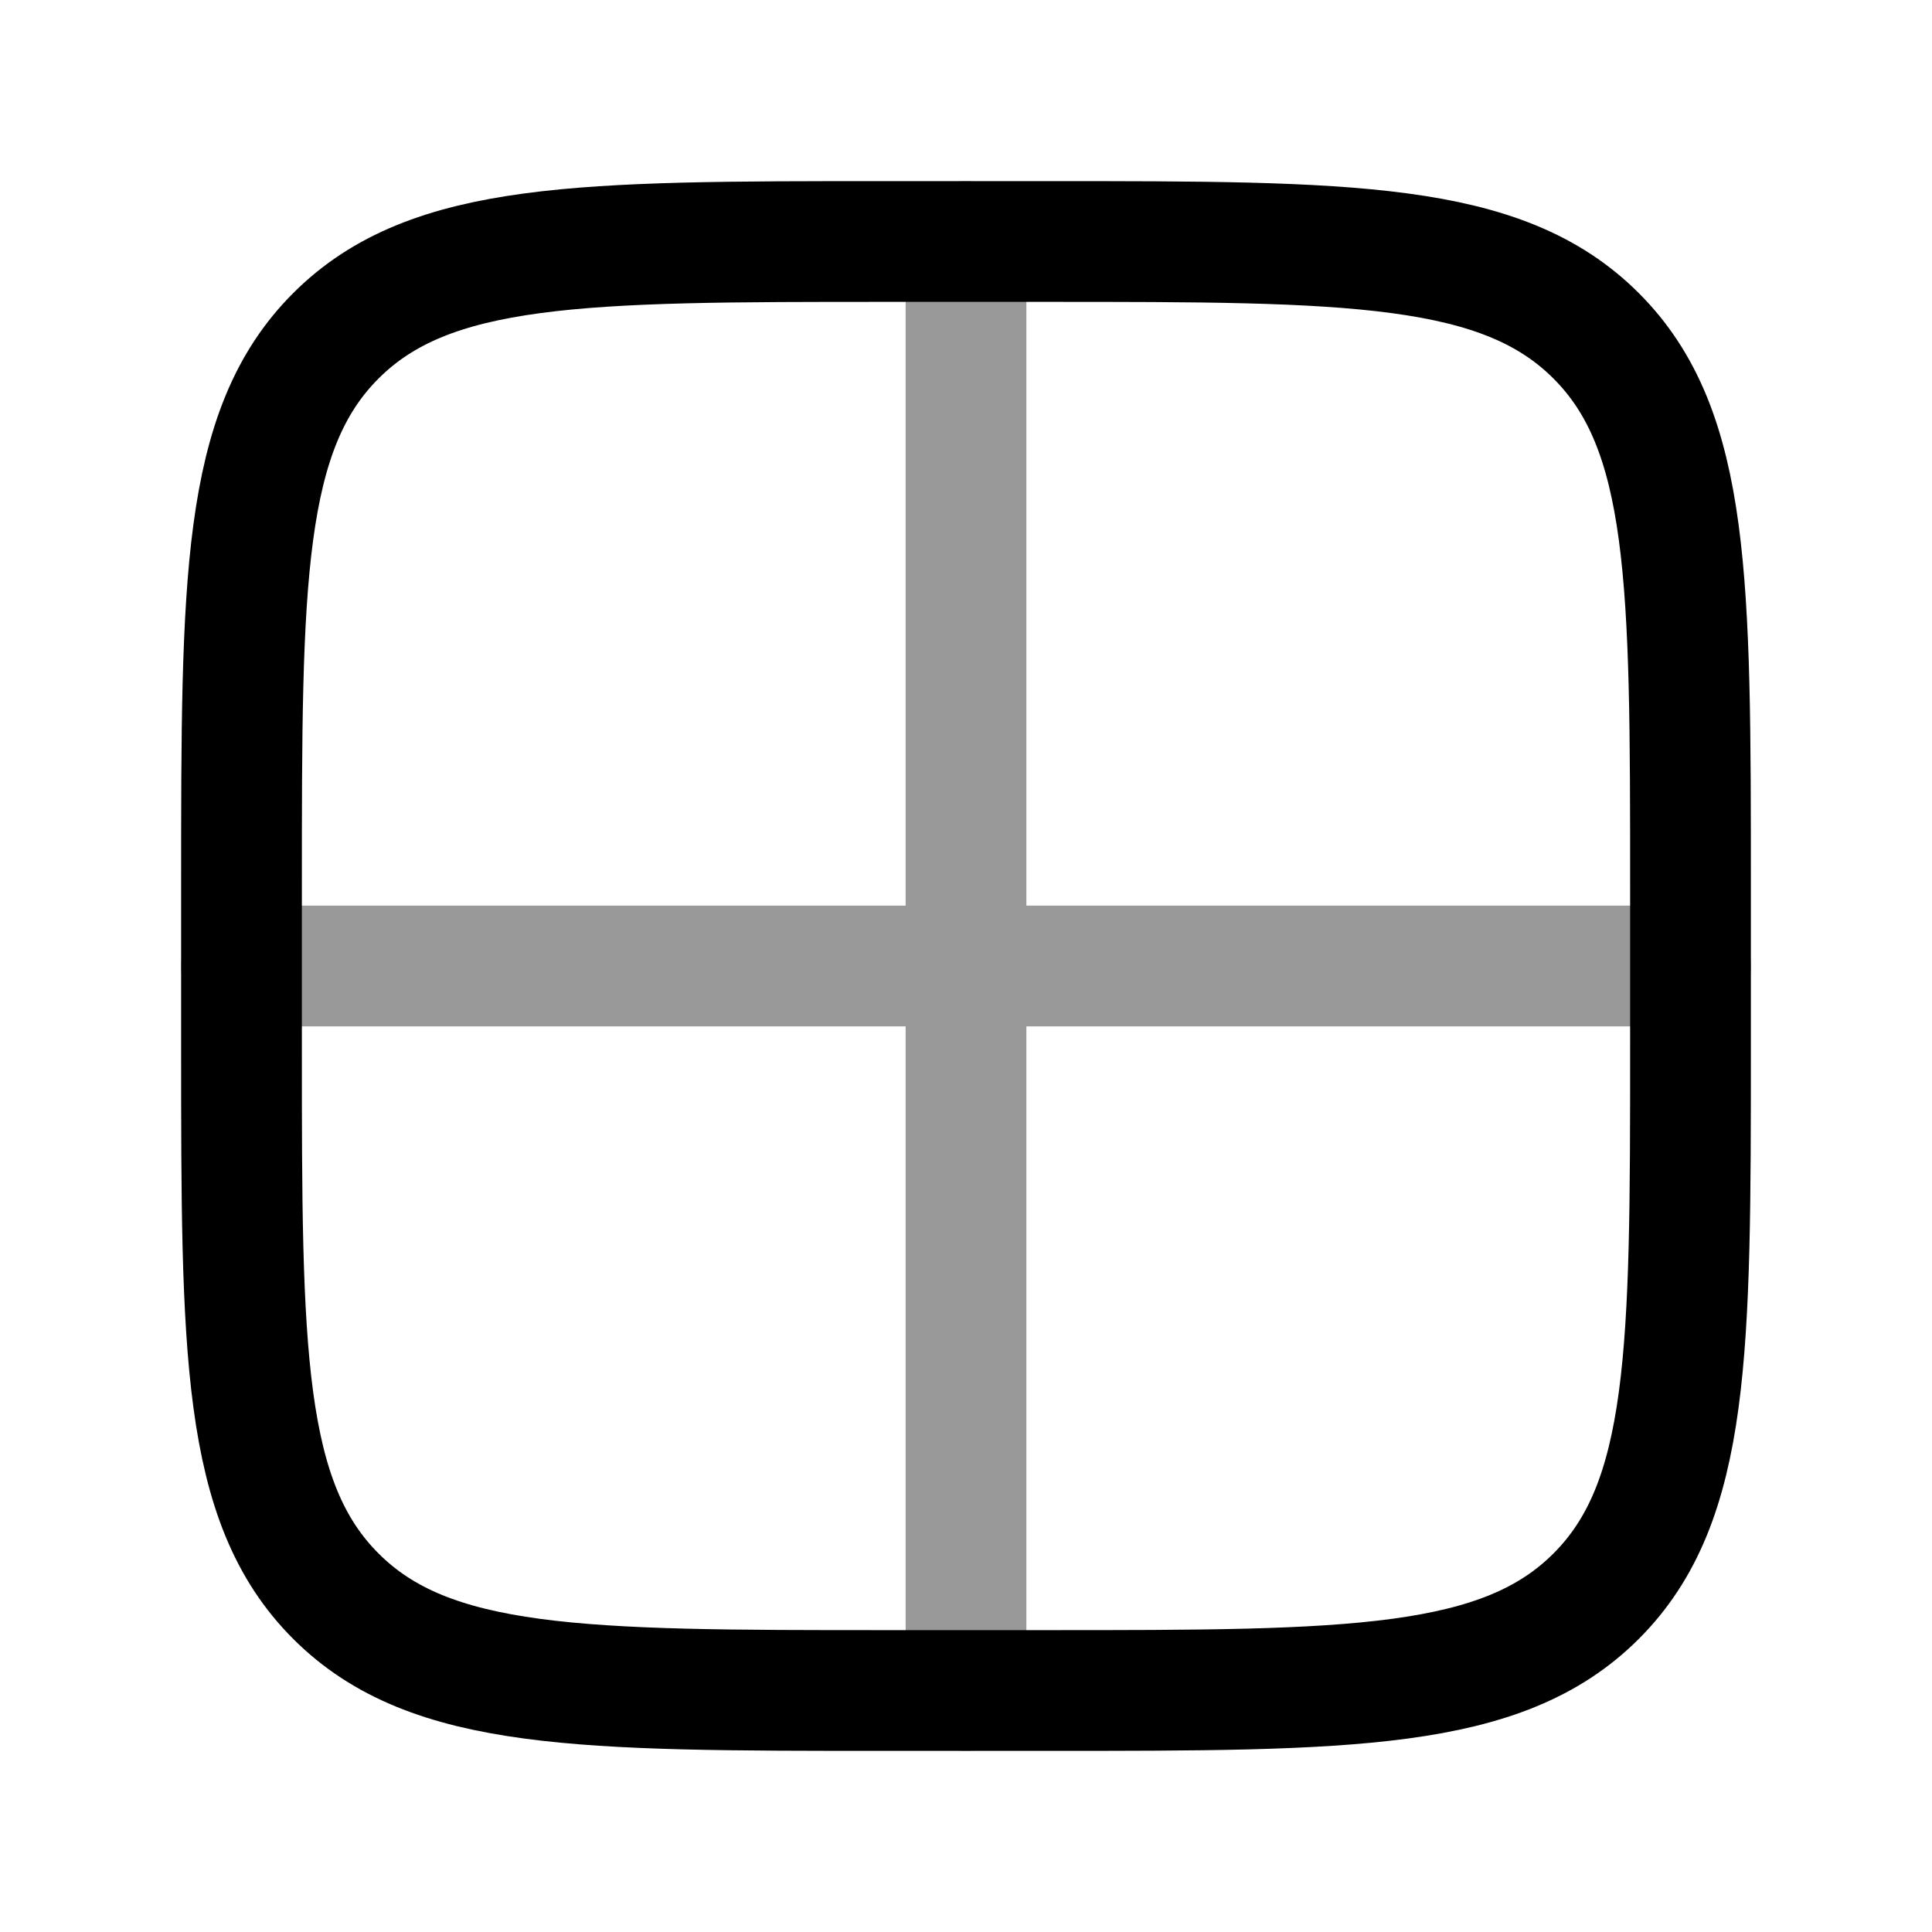 <svg width="24" height="24" viewBox="0 0 24 24" fill="none" xmlns="http://www.w3.org/2000/svg">
<path d="M13 3H11C7.229 3 5.343 3 4.172 4.172C3 5.343 3 7.229 3 11V13C3 16.771 3 18.657 4.172 19.828C5.343 21 7.229 21 11 21H13C16.771 21 18.657 21 19.828 19.828C21 18.657 21 16.771 21 13V11C21 7.229 21 5.343 19.828 4.172C18.657 3 16.771 3 13 3Z" stroke="currentColor" stroke-width="1.5" stroke-linecap="round" stroke-linejoin="round"/>
<path opacity="0.4" d="M12 3V21M3 12H21" stroke="currentColor" stroke-width="1.5" stroke-linecap="round" stroke-linejoin="round"/>
</svg>

